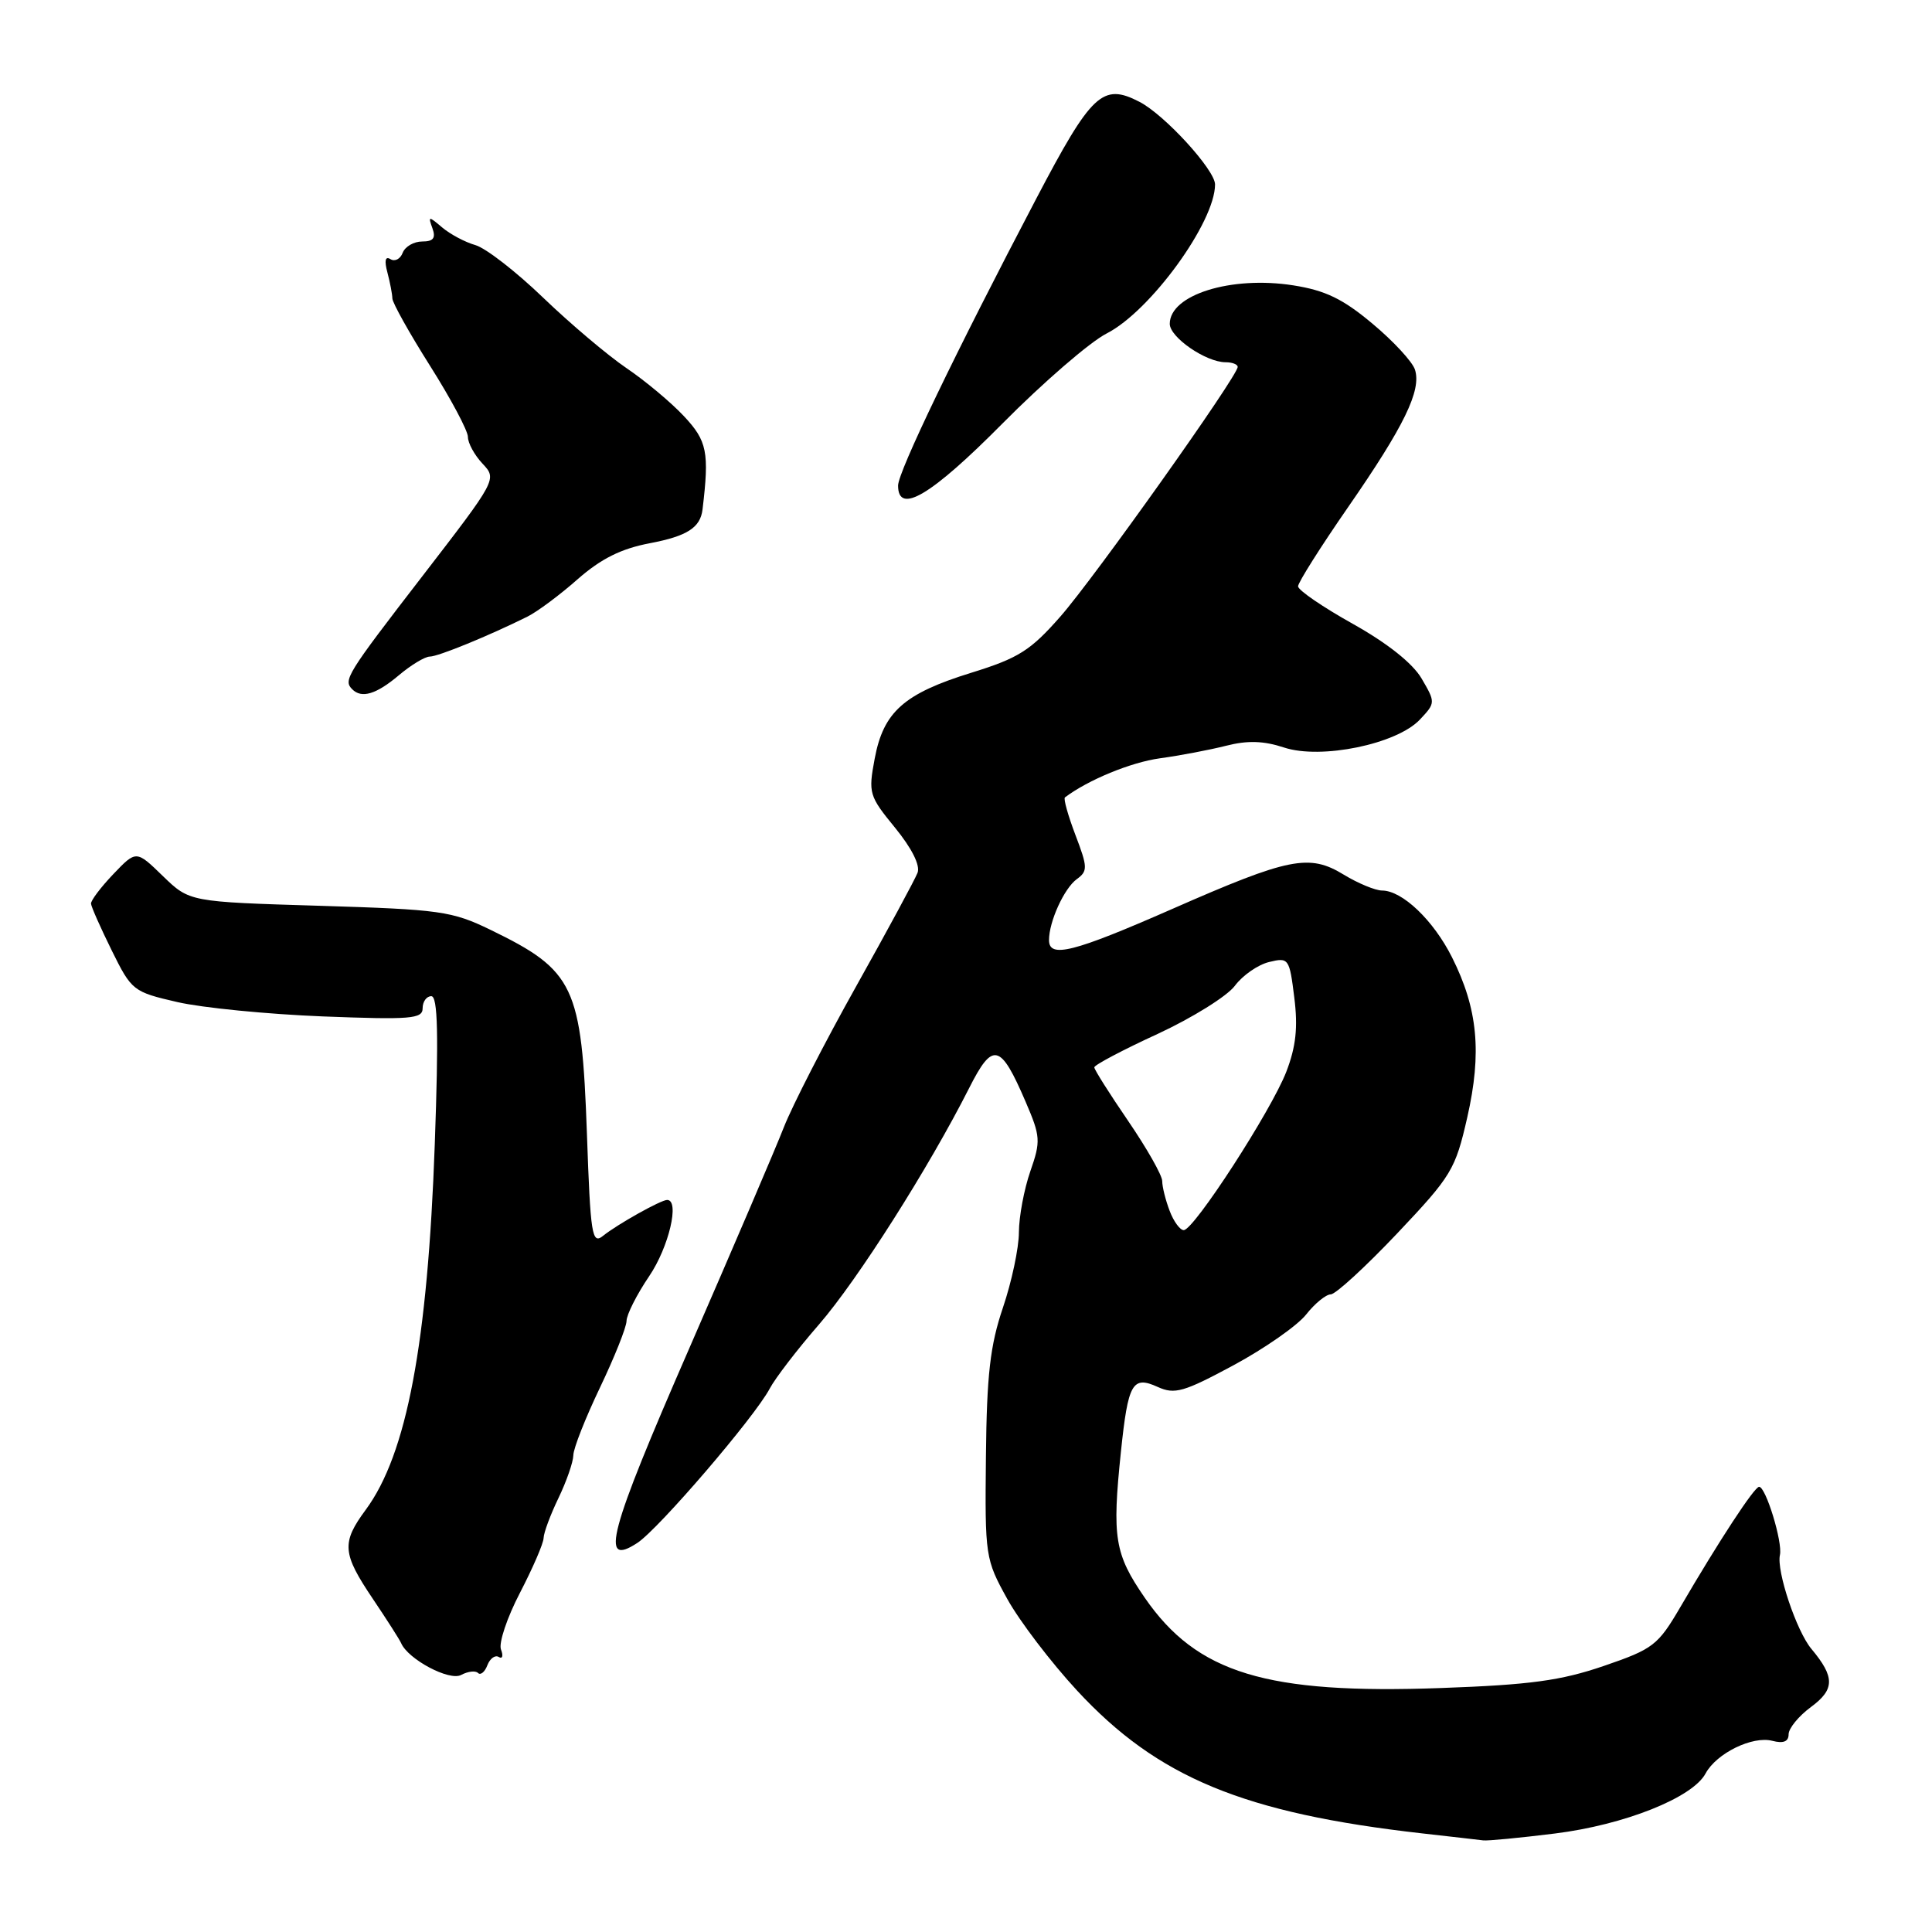 <?xml version="1.0" encoding="UTF-8" standalone="no"?>
<!DOCTYPE svg PUBLIC "-//W3C//DTD SVG 1.1//EN" "http://www.w3.org/Graphics/SVG/1.1/DTD/svg11.dtd" >
<svg xmlns="http://www.w3.org/2000/svg" xmlns:xlink="http://www.w3.org/1999/xlink" version="1.1" viewBox="0 0 256 256">
 <g >
 <path fill="currentColor"
d=" M 206.03 242.95 C 215.26 241.80 224.29 238.20 226.00 234.99 C 227.44 232.32 232.21 229.98 234.85 230.67 C 236.31 231.05 237.00 230.77 237.00 229.80 C 237.00 229.02 238.33 227.39 239.97 226.18 C 243.13 223.85 243.14 222.22 240.03 218.50 C 238.05 216.15 235.37 208.14 235.85 206.04 C 236.23 204.37 233.98 197.00 233.09 197.01 C 232.46 197.02 227.82 204.10 222.67 212.92 C 219.69 218.02 219.07 218.50 212.50 220.75 C 206.83 222.69 202.74 223.25 191.00 223.67 C 167.77 224.52 158.59 221.72 151.68 211.70 C 147.69 205.90 147.34 203.76 148.53 192.34 C 149.48 183.25 150.05 182.25 153.41 183.78 C 155.66 184.80 156.86 184.45 163.47 180.89 C 167.60 178.66 171.92 175.64 173.07 174.18 C 174.22 172.72 175.69 171.52 176.33 171.51 C 176.97 171.51 180.93 167.87 185.13 163.44 C 192.34 155.82 192.84 154.99 194.42 148.06 C 196.37 139.47 195.82 133.66 192.40 126.85 C 189.93 121.93 185.81 118.00 183.12 118.00 C 182.23 117.99 179.95 117.05 178.06 115.90 C 173.48 113.10 170.83 113.63 155.33 120.44 C 142.21 126.20 139.00 127.01 139.00 124.57 C 139.00 122.11 141.00 117.72 142.68 116.49 C 144.15 115.42 144.13 114.92 142.50 110.64 C 141.52 108.06 140.89 105.82 141.11 105.66 C 144.18 103.34 149.85 101.01 153.69 100.48 C 156.33 100.12 160.28 99.37 162.45 98.82 C 165.30 98.09 167.45 98.16 170.14 99.05 C 175.05 100.67 185.09 98.60 188.15 95.34 C 190.22 93.14 190.22 93.07 188.37 89.91 C 187.19 87.89 183.84 85.23 179.25 82.66 C 175.26 80.43 172.00 78.20 172.00 77.69 C 172.00 77.19 174.98 72.47 178.63 67.20 C 186.07 56.46 188.37 51.73 187.49 48.98 C 187.16 47.94 184.63 45.20 181.86 42.89 C 177.94 39.60 175.62 38.48 171.36 37.81 C 163.13 36.52 155.00 39.06 155.00 42.91 C 155.00 44.70 159.80 48.00 162.40 48.00 C 163.28 48.00 164.00 48.28 164.00 48.62 C 164.00 49.83 144.99 76.60 140.50 81.70 C 136.55 86.20 134.95 87.21 128.71 89.14 C 119.77 91.91 117.06 94.32 115.90 100.53 C 115.04 105.10 115.16 105.48 118.60 109.68 C 120.82 112.40 121.96 114.67 121.58 115.65 C 121.24 116.53 117.58 123.31 113.43 130.72 C 109.28 138.13 104.98 146.52 103.87 149.35 C 102.77 152.18 97.11 165.39 91.31 178.71 C 80.63 203.19 79.42 207.74 84.46 204.44 C 87.30 202.57 100.00 187.77 101.99 184.00 C 102.72 182.62 105.65 178.80 108.52 175.50 C 113.62 169.62 123.09 154.71 128.42 144.17 C 131.55 137.98 132.56 138.22 135.90 145.99 C 137.88 150.59 137.92 151.20 136.52 155.21 C 135.70 157.57 135.02 161.20 135.01 163.28 C 135.01 165.36 134.05 169.86 132.89 173.28 C 131.20 178.27 130.75 182.16 130.64 193.00 C 130.50 206.23 130.56 206.61 133.47 211.87 C 135.11 214.83 139.27 220.28 142.71 224.00 C 153.39 235.54 164.79 240.26 188.50 242.94 C 192.35 243.37 195.96 243.79 196.53 243.86 C 197.09 243.94 201.37 243.53 206.03 242.95 Z  M 63.34 221.68 C 63.68 222.01 64.24 221.55 64.58 220.65 C 64.93 219.75 65.61 219.26 66.09 219.56 C 66.58 219.86 66.71 219.41 66.38 218.56 C 66.06 217.71 67.19 214.33 68.90 211.05 C 70.60 207.77 72.02 204.50 72.03 203.79 C 72.05 203.08 72.94 200.70 74.00 198.50 C 75.06 196.30 75.95 193.75 75.97 192.83 C 75.98 191.91 77.58 187.88 79.50 183.86 C 81.42 179.84 83.01 175.87 83.02 175.03 C 83.03 174.19 84.38 171.52 86.02 169.10 C 88.63 165.25 90.10 159.00 88.40 159.00 C 87.57 159.00 81.83 162.21 79.90 163.76 C 78.44 164.93 78.24 163.65 77.77 150.21 C 77.07 130.63 76.12 128.61 65.00 123.21 C 59.87 120.72 58.34 120.51 42.30 120.02 C 25.11 119.50 25.11 119.50 21.58 116.08 C 18.05 112.65 18.05 112.65 15.02 115.82 C 13.36 117.56 12.03 119.32 12.06 119.74 C 12.09 120.16 13.33 122.95 14.81 125.95 C 17.44 131.27 17.64 131.43 23.50 132.78 C 26.80 133.54 35.46 134.39 42.75 134.68 C 54.44 135.13 56.00 135.01 56.00 133.60 C 56.00 132.72 56.52 132.00 57.15 132.00 C 58.01 132.00 58.13 137.06 57.61 151.62 C 56.67 178.00 53.90 192.68 48.47 200.04 C 45.23 204.43 45.34 205.82 49.40 211.85 C 51.27 214.63 52.96 217.27 53.15 217.72 C 54.07 219.87 59.55 222.78 61.10 221.94 C 62.00 221.46 63.01 221.34 63.34 221.68 Z  M 52.82 89.50 C 54.45 88.12 56.31 87.00 56.95 87.00 C 58.05 87.00 64.75 84.26 69.88 81.71 C 71.19 81.06 74.19 78.83 76.54 76.75 C 79.64 74.03 82.30 72.70 86.11 71.98 C 91.05 71.04 92.80 69.92 93.09 67.50 C 94.00 59.91 93.70 58.43 90.63 55.15 C 88.91 53.31 85.47 50.44 83.00 48.77 C 80.53 47.09 75.58 42.91 72.00 39.47 C 68.42 36.02 64.38 32.88 63.00 32.48 C 61.62 32.09 59.64 31.03 58.58 30.13 C 56.79 28.61 56.71 28.62 57.30 30.25 C 57.77 31.55 57.42 32.00 55.94 32.00 C 54.84 32.00 53.68 32.67 53.36 33.49 C 53.05 34.32 52.32 34.70 51.74 34.34 C 51.05 33.91 50.91 34.53 51.33 36.09 C 51.68 37.42 51.98 38.97 51.99 39.54 C 51.99 40.11 54.25 44.15 57.00 48.50 C 59.75 52.85 62.00 57.08 62.00 57.89 C 62.00 58.71 62.87 60.30 63.94 61.44 C 65.87 63.49 65.84 63.54 55.94 76.38 C 45.92 89.37 45.46 90.12 46.67 91.33 C 47.91 92.58 49.84 92.01 52.82 89.50 Z  M 132.84 56.11 C 138.23 50.67 144.44 45.30 146.65 44.18 C 152.43 41.23 161.00 29.44 161.00 24.44 C 161.00 22.52 154.32 15.21 150.98 13.49 C 146.10 10.97 144.65 12.33 137.30 26.34 C 126.63 46.68 119.00 62.52 119.00 64.34 C 119.00 68.26 123.38 65.66 132.84 56.11 Z  M 154.98 160.43 C 154.44 159.02 154.00 157.25 154.00 156.50 C 154.00 155.74 151.97 152.17 149.50 148.55 C 147.03 144.94 145.00 141.73 145.00 141.43 C 145.00 141.12 148.76 139.13 153.37 137.01 C 157.97 134.88 162.58 132.01 163.62 130.63 C 164.65 129.24 166.70 127.82 168.17 127.47 C 170.75 126.84 170.86 126.99 171.50 132.18 C 172.00 136.15 171.72 138.69 170.44 142.02 C 168.44 147.18 158.20 163.00 156.85 163.00 C 156.36 163.00 155.51 161.85 154.98 160.43 Z "/>
</g>
</svg>